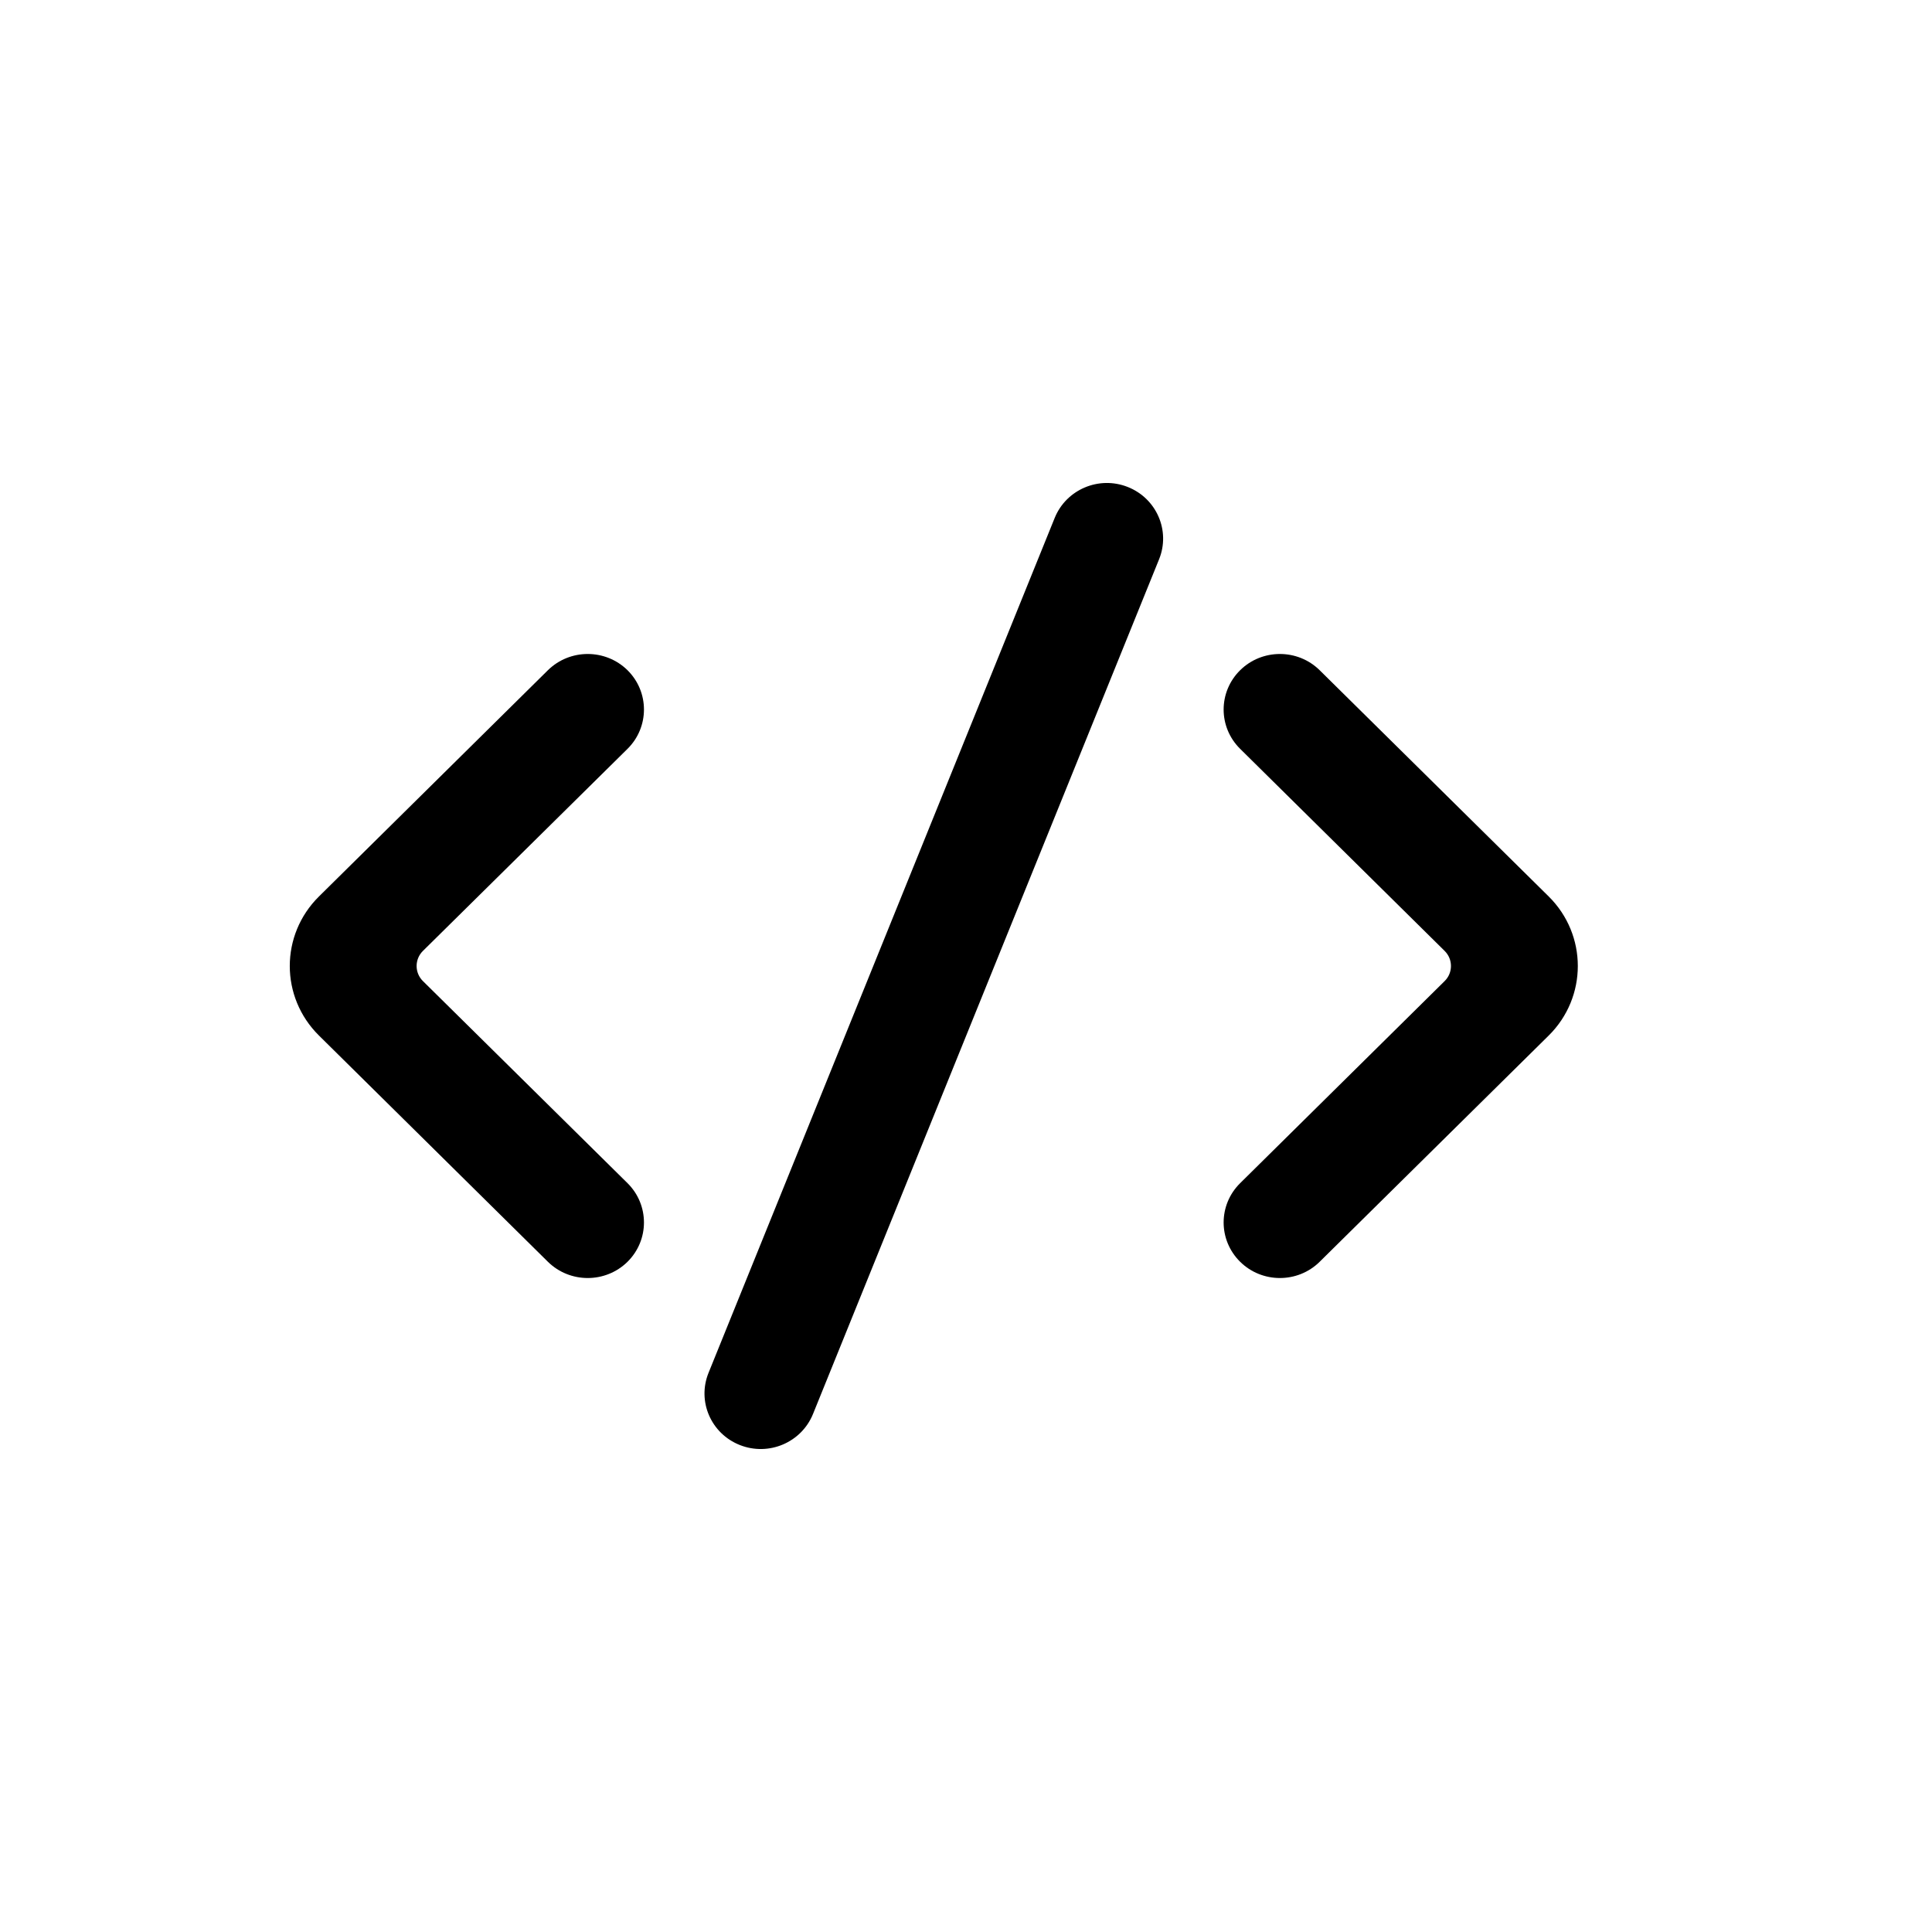 <svg width="20" height="20" viewBox="0 0 20 20" fill="none" xmlns="http://www.w3.org/2000/svg">
<path d="M11.999 5.789C12.118 5.494 11.973 5.159 11.674 5.041C11.376 4.923 11.037 5.067 10.918 5.362L7.335 14.211C7.215 14.506 7.36 14.841 7.659 14.959C7.958 15.077 8.296 14.933 8.416 14.638L11.999 5.789Z" fill="black"/>
<path d="M6.496 6.938C6.723 7.163 6.723 7.527 6.496 7.752L4.378 9.844C4.291 9.93 4.291 10.07 4.378 10.156L6.496 12.248C6.723 12.473 6.723 12.837 6.496 13.062C6.268 13.286 5.9 13.286 5.672 13.062L3.302 10.72C2.899 10.322 2.899 9.678 3.302 9.28L5.672 6.938C5.9 6.714 6.268 6.714 6.496 6.938Z" fill="black"/>
<path d="M12.838 13.062C12.61 12.837 12.61 12.473 12.838 12.248L14.955 10.156C15.042 10.07 15.042 9.93 14.955 9.844L12.838 7.752C12.61 7.527 12.61 7.163 12.838 6.938C13.065 6.714 13.434 6.714 13.661 6.938L16.032 9.28C16.434 9.678 16.434 10.322 16.032 10.72L13.661 13.062C13.434 13.286 13.065 13.286 12.838 13.062Z" fill="black"/>
</svg>
